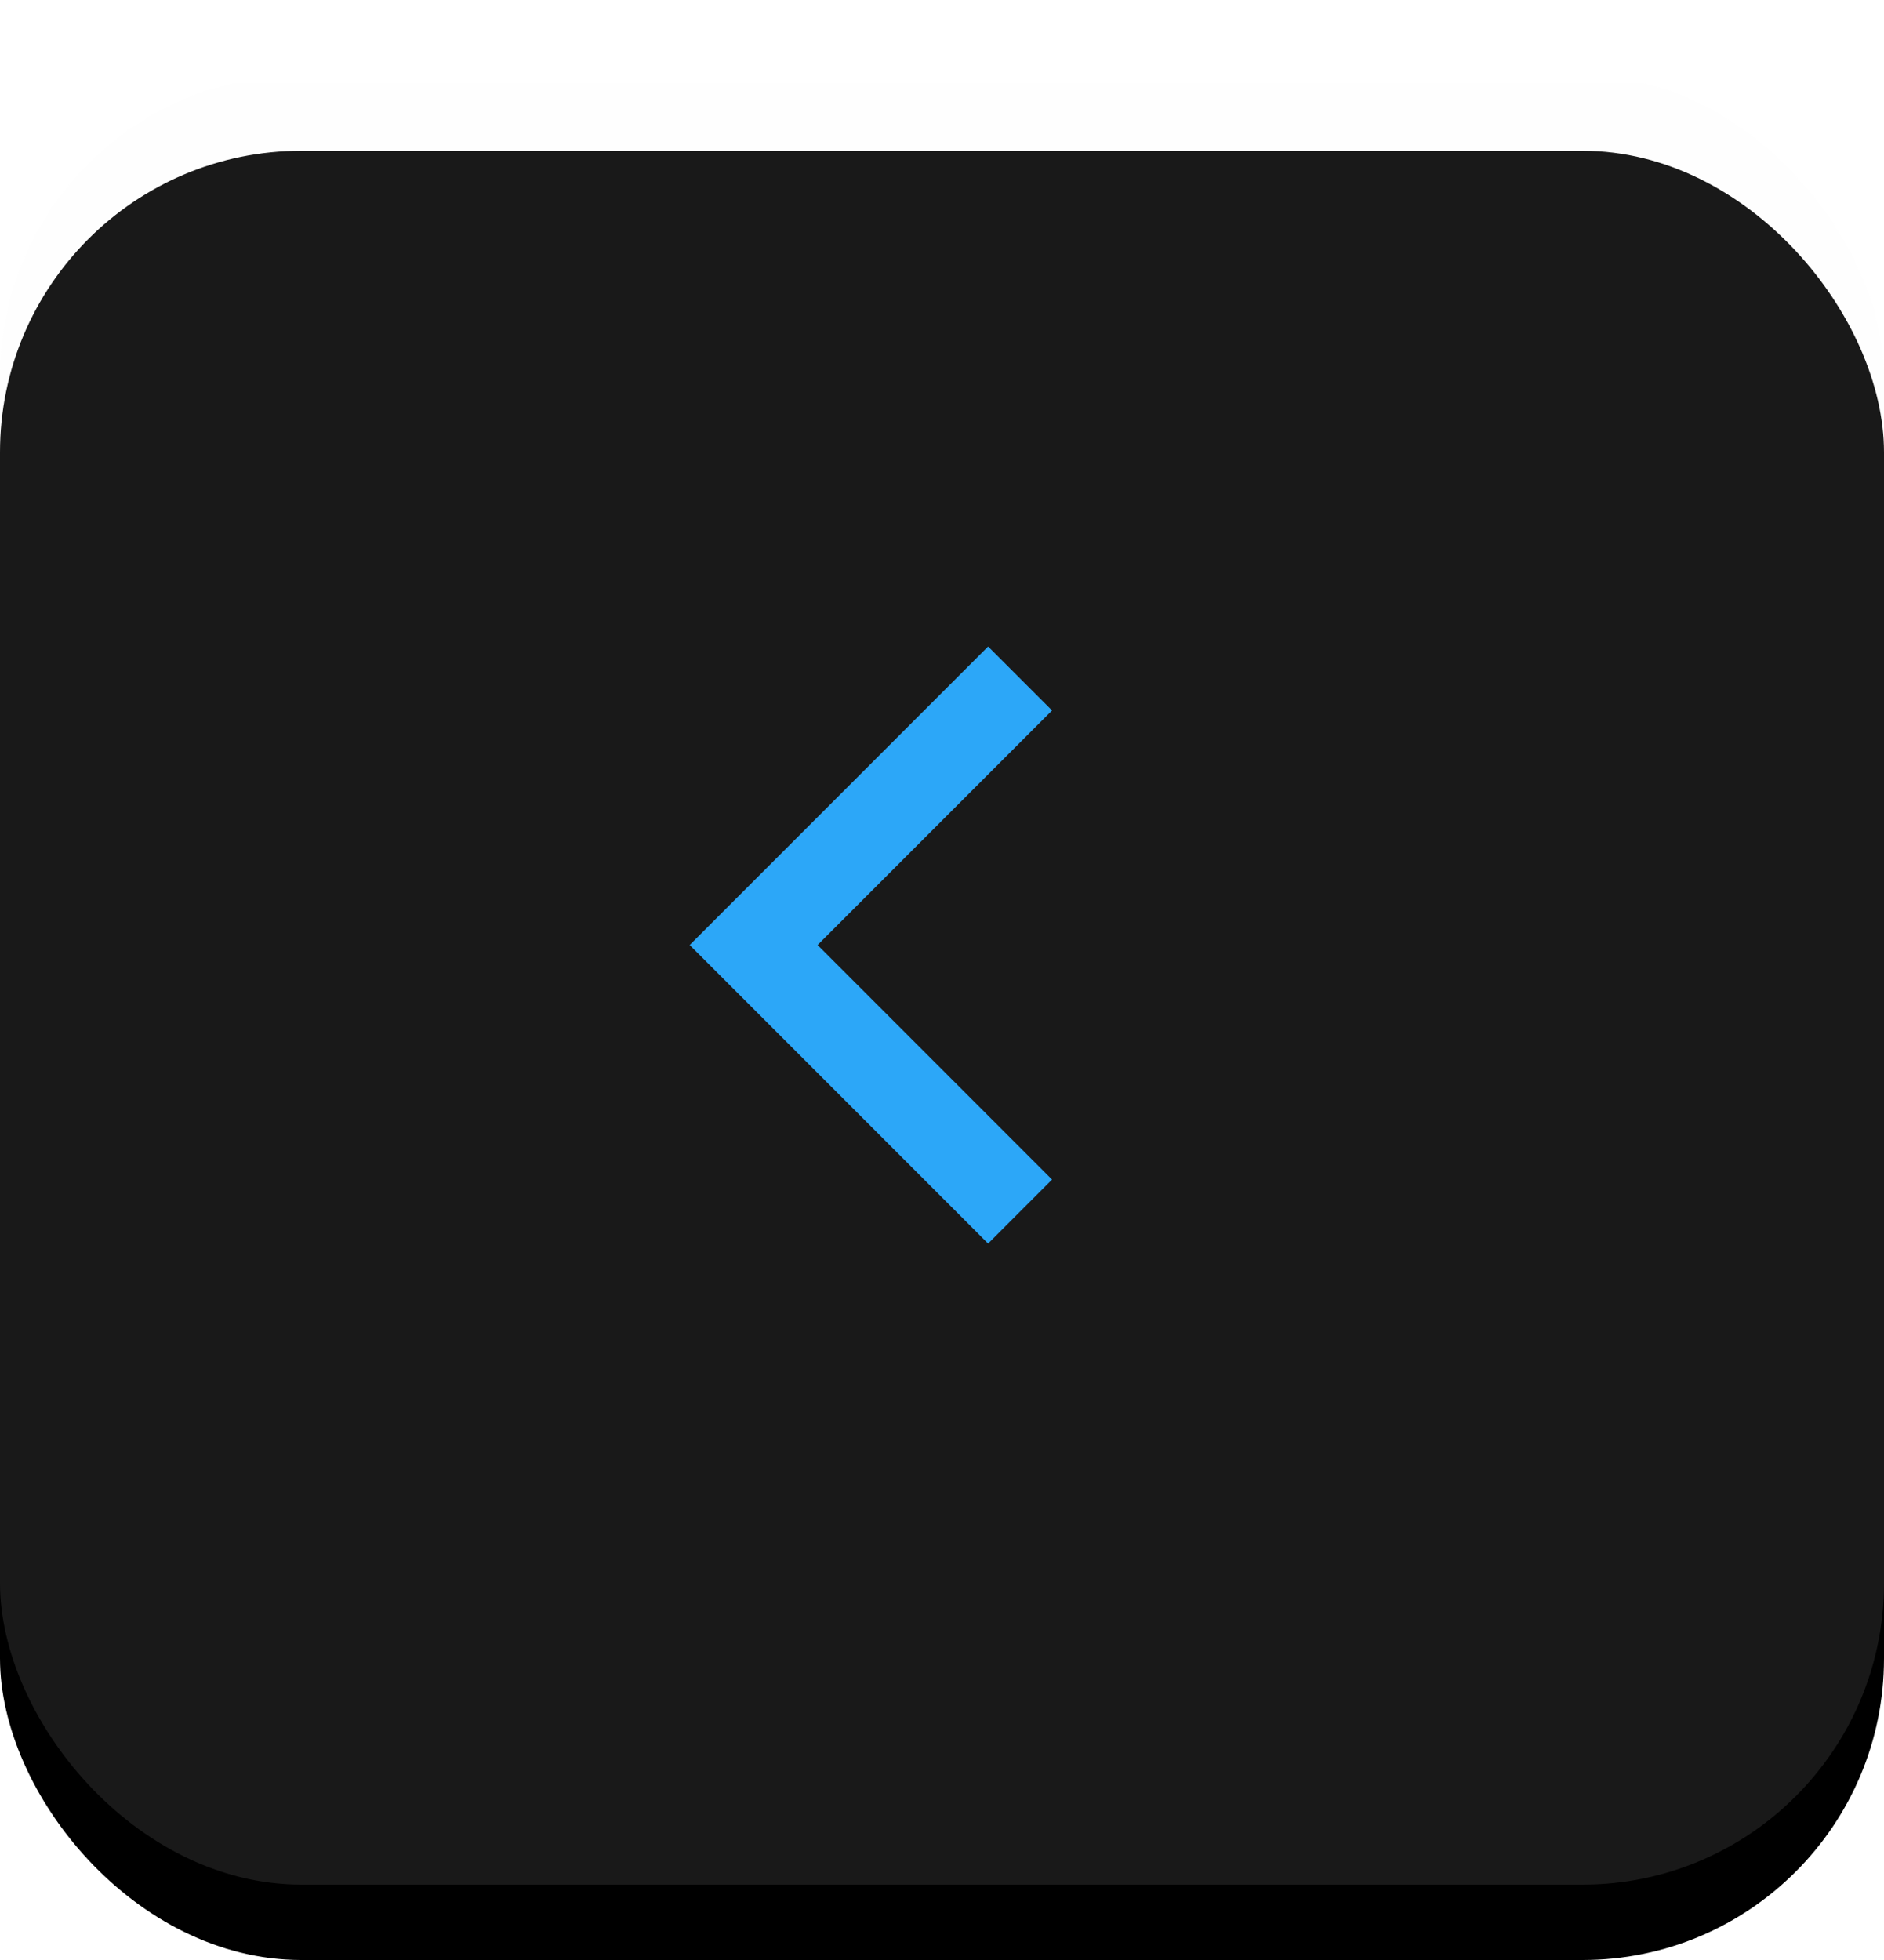 <?xml version="1.0" encoding="UTF-8"?>
<svg width="25px" height="26px" viewBox="0 0 25 26" version="1.1" xmlns="http://www.w3.org/2000/svg" xmlns:xlink="http://www.w3.org/1999/xlink">
    <!-- Generator: Sketch 47.1 (45422) - http://www.bohemiancoding.com/sketch -->
    <title>back_dark_press</title>
    <desc>Created with Sketch.</desc>
    <defs>
        <linearGradient x1="50%" y1="0%" x2="50%" y2="100%" id="linearGradient-1">
            <stop stop-color="#FFFFFF" offset="0%"></stop>
            <stop stop-color="#FDFDFD" offset="100%"></stop>
        </linearGradient>
        <rect id="path-2" x="0" y="0" width="25" height="24" rx="4"></rect>
        <filter x="-2.0%" y="-2.1%" width="104.0%" height="108.3%" filterUnits="objectBoundingBox" id="filter-3">
            <feOffset dx="0" dy="1" in="SourceAlpha" result="shadowOffsetOuter1"></feOffset>
            <feComposite in="shadowOffsetOuter1" in2="SourceAlpha" operator="out" result="shadowOffsetOuter1"></feComposite>
            <feColorMatrix values="0 0 0 0 0   0 0 0 0 0   0 0 0 0 0  0 0 0 0.02 0" type="matrix" in="shadowOffsetOuter1"></feColorMatrix>
        </filter>
    </defs>
    <g id="Page-1" stroke="none" stroke-width="1" fill="none" fill-rule="evenodd">
        <g id="Group-25" transform="translate(-84, 0)">
            <g id="back_press" transform="translate(84, 1)">
                <g id="Rectangle-62">
                    <use fill="black" fill-opacity="1" filter="url(#filter-3)" xlink:href="#path-2"></use>
                    <use fill-opacity="0.1" fill="url(#linearGradient-1)" fill-rule="evenodd" xlink:href="#path-2"></use>
                </g>
                <polyline id="backward-copy-3" stroke="#2CA7F8" stroke-width="1.2" transform="translate(13.536, 11.536) rotate(-45) translate(-13.536, -11.536) " points="16.036 9.036 11.036 9.036 11.036 14.036"></polyline>
            </g>
        </g>
    </g>
</svg>